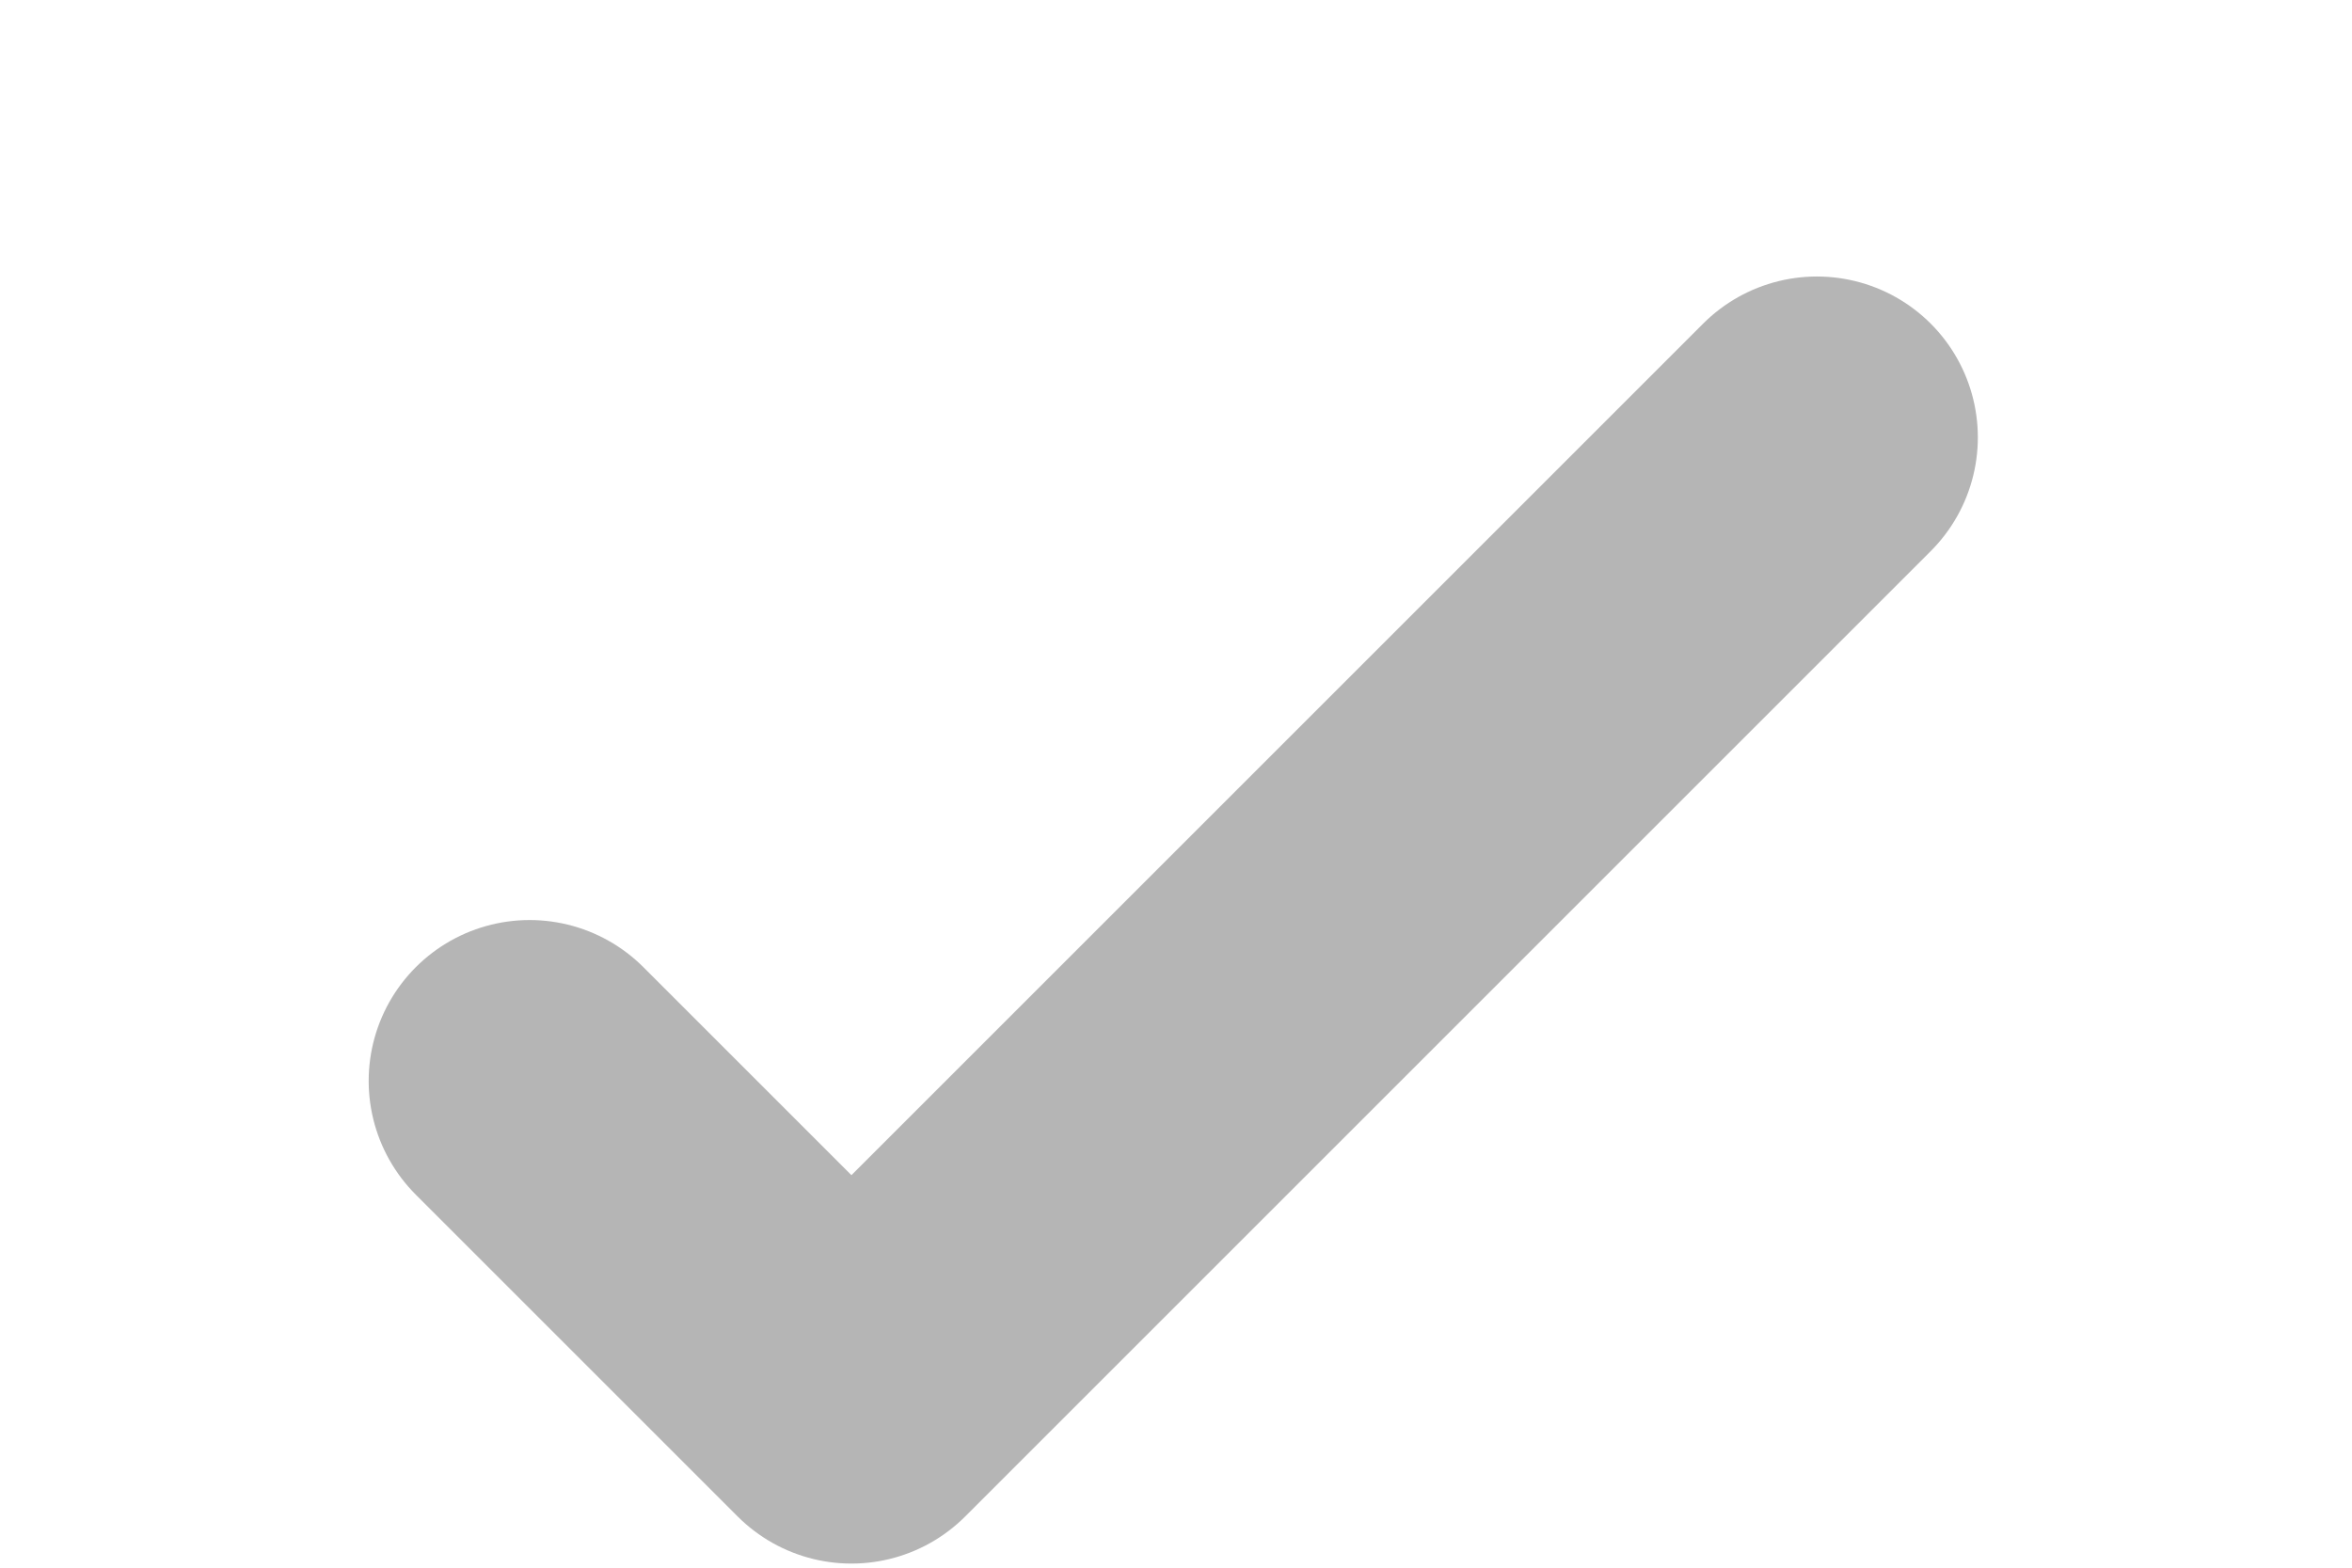 <?xml version="1.0" encoding="UTF-8" standalone="no"?><svg width='6' height='4' viewBox='0 0 6 4' fill='none' xmlns='http://www.w3.org/2000/svg'>
<path d='M1.351 2.758L2.172 3.579L4.635 1.116' stroke='#B5B5B5' stroke-width='0.821' stroke-linecap='round' stroke-linejoin='round'/>
</svg>
